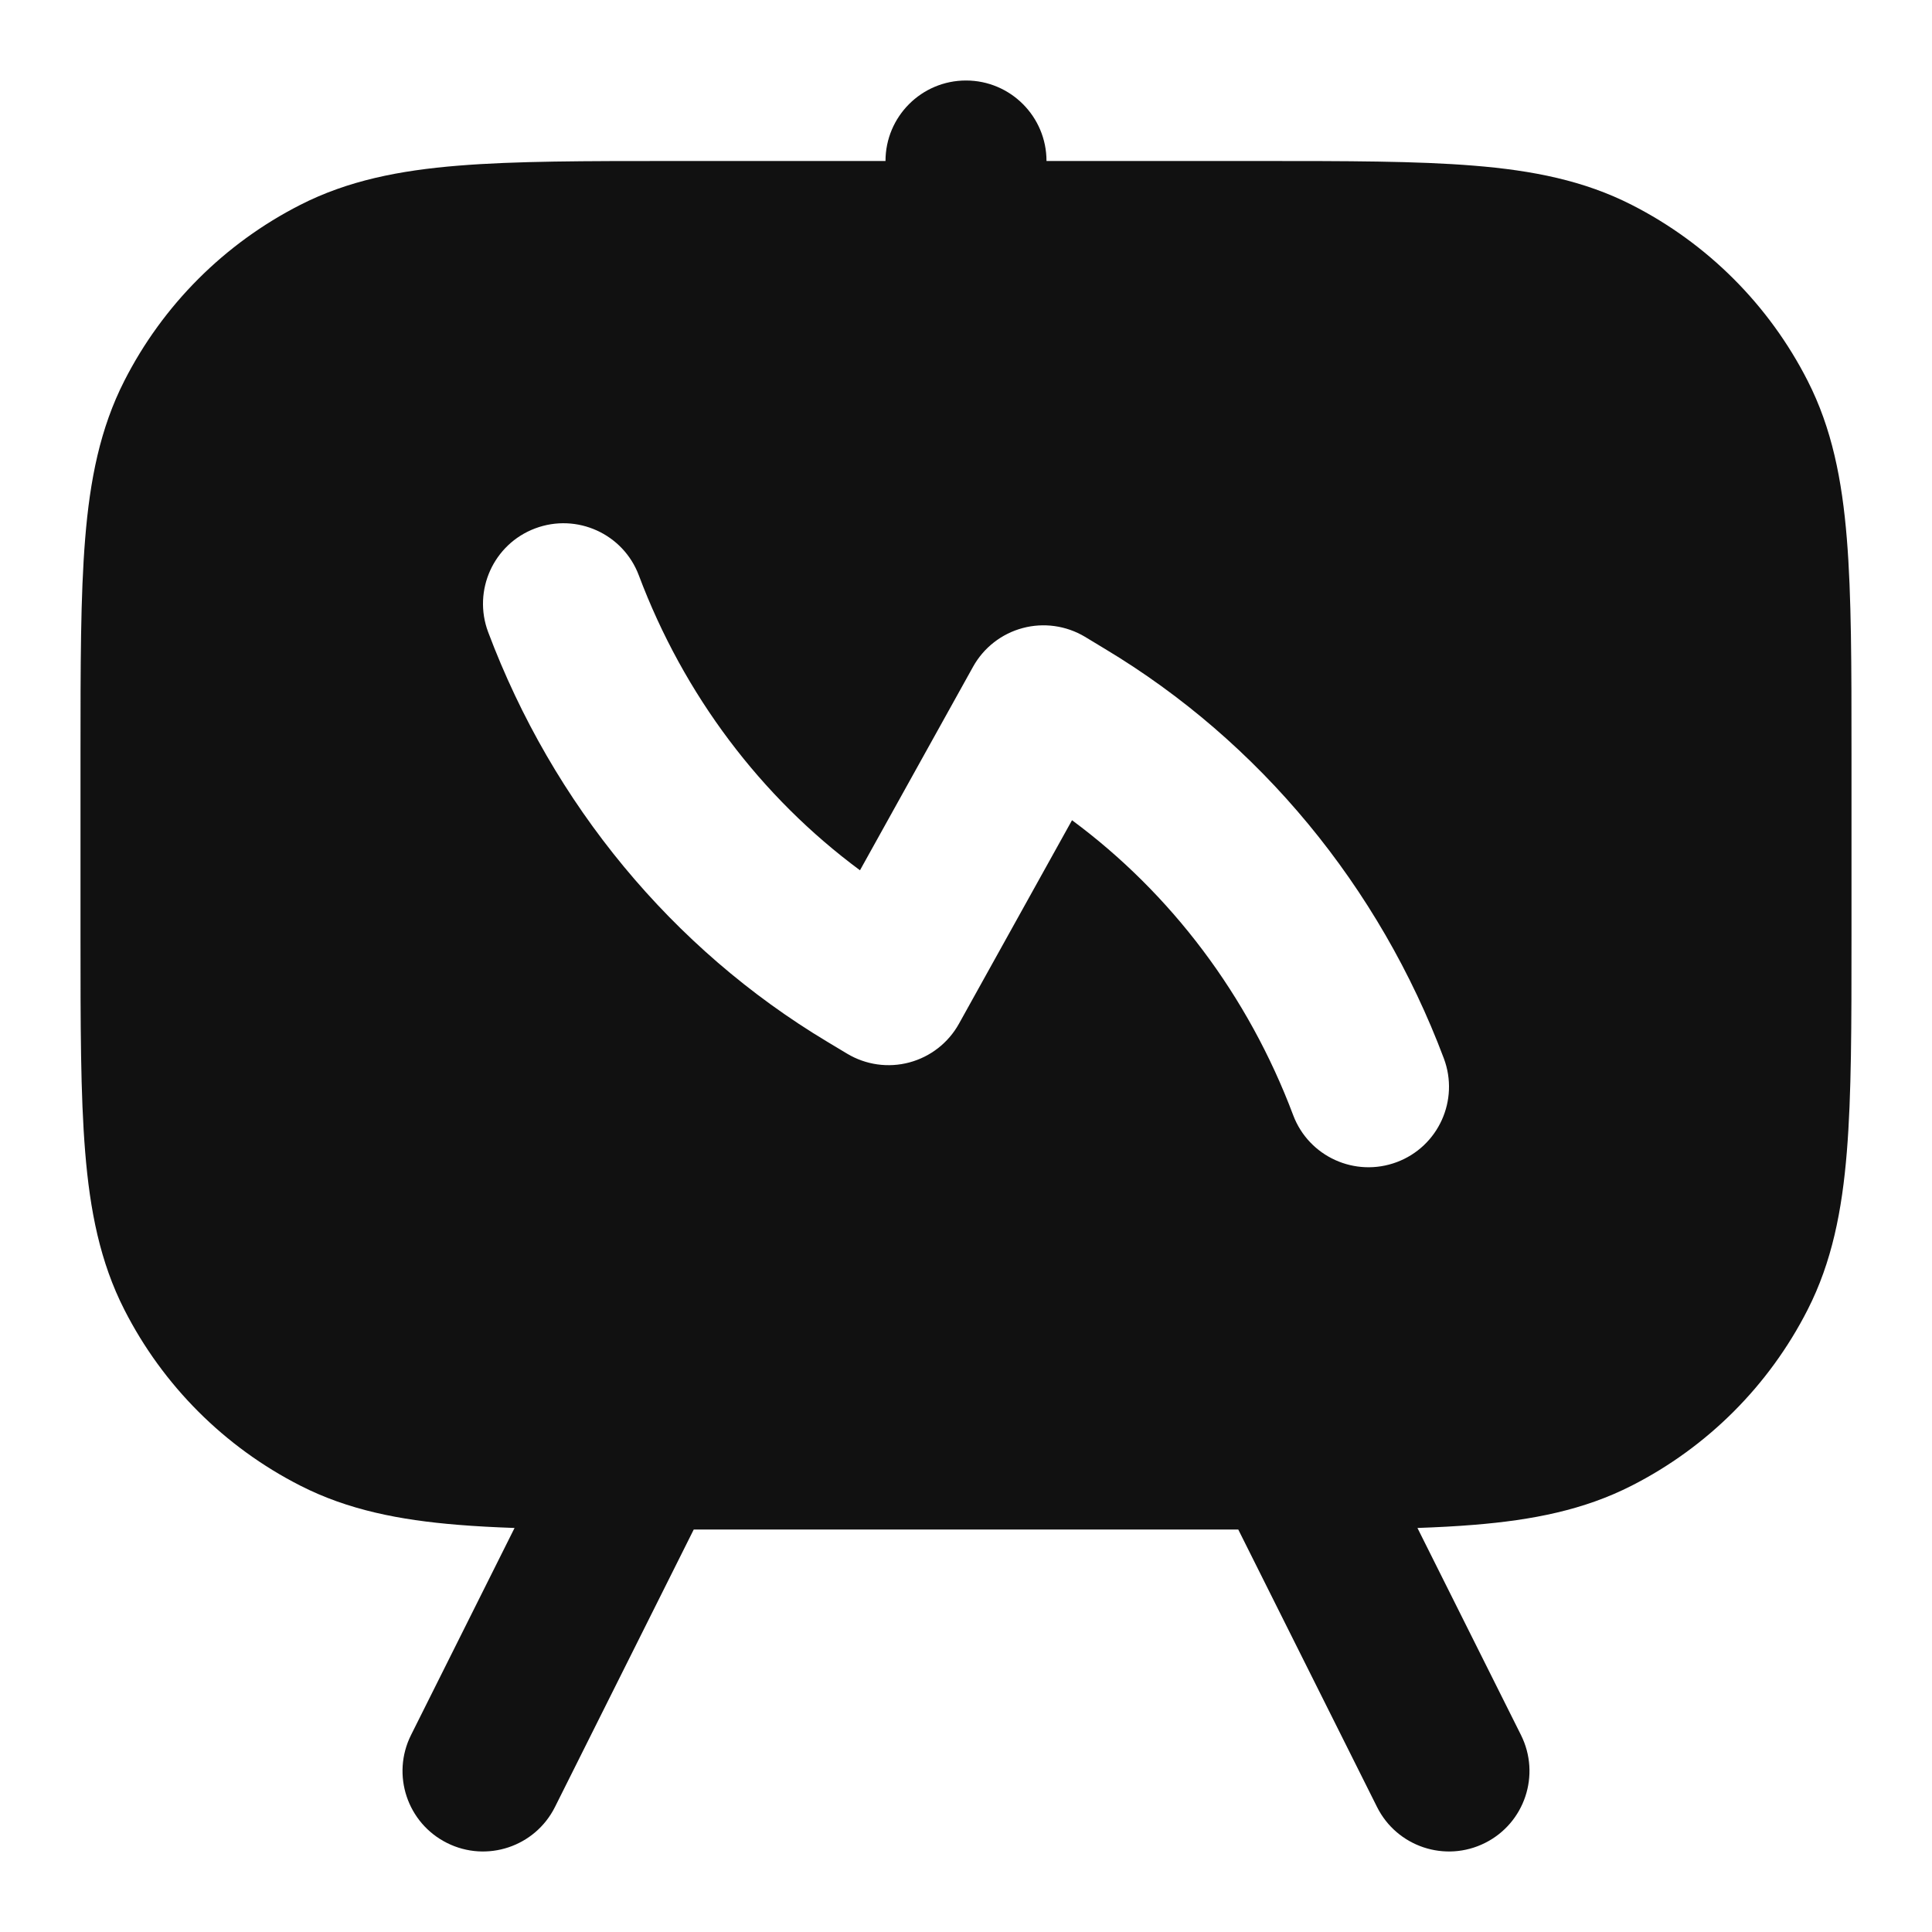 <svg width="24" height="24" viewBox="0 0 24 24" fill="none" xmlns="http://www.w3.org/2000/svg">
<path fill-rule="evenodd" clip-rule="evenodd" d="M12 1C12.552 1 13 1.448 13 2H15.643C16.727 2 17.601 2 18.309 2.058C19.038 2.117 19.678 2.243 20.27 2.545C21.211 3.024 21.976 3.789 22.455 4.73C22.757 5.322 22.883 5.963 22.942 6.691C23 7.399 23 8.273 23 9.357V11.643C23 12.727 23 13.601 22.942 14.309C22.883 15.037 22.757 15.678 22.455 16.27C21.976 17.211 21.211 17.976 20.27 18.455C19.678 18.757 19.038 18.883 18.309 18.942C18.091 18.96 17.858 18.972 17.608 18.981L18.894 21.553C19.141 22.047 18.941 22.647 18.447 22.894C17.953 23.141 17.353 22.941 17.106 22.447L15.382 19H8.618L6.894 22.447C6.647 22.941 6.047 23.141 5.553 22.894C5.059 22.647 4.859 22.047 5.106 21.553L6.392 18.981C6.142 18.972 5.909 18.96 5.691 18.942C4.963 18.883 4.322 18.757 3.73 18.455C2.789 17.976 2.024 17.211 1.545 16.27C1.243 15.678 1.117 15.037 1.058 14.309C1 13.601 1 12.727 1 11.643V9.357C1 8.273 1 7.399 1.058 6.691C1.117 5.963 1.243 5.322 1.545 4.73C2.024 3.789 2.789 3.024 3.73 2.545C4.322 2.243 4.963 2.117 5.691 2.058C6.399 2 7.273 2 8.357 2H11C11 1.448 11.448 1 12 1ZM7.936 7.148C7.742 6.631 7.165 6.37 6.648 6.564C6.131 6.758 5.87 7.335 6.064 7.852C6.867 9.988 8.349 11.785 10.275 12.94L10.523 13.089C10.756 13.229 11.035 13.268 11.296 13.198C11.558 13.128 11.78 12.955 11.912 12.718L13.317 10.189C14.547 11.099 15.506 12.368 16.064 13.852C16.258 14.369 16.835 14.63 17.352 14.436C17.869 14.242 18.13 13.665 17.936 13.148C17.133 11.012 15.651 9.215 13.725 8.06L13.477 7.91C13.244 7.771 12.965 7.732 12.704 7.802C12.442 7.872 12.22 8.045 12.088 8.282L10.683 10.811C9.453 9.901 8.494 8.632 7.936 7.148Z" fill="#111111"/>
</svg>
